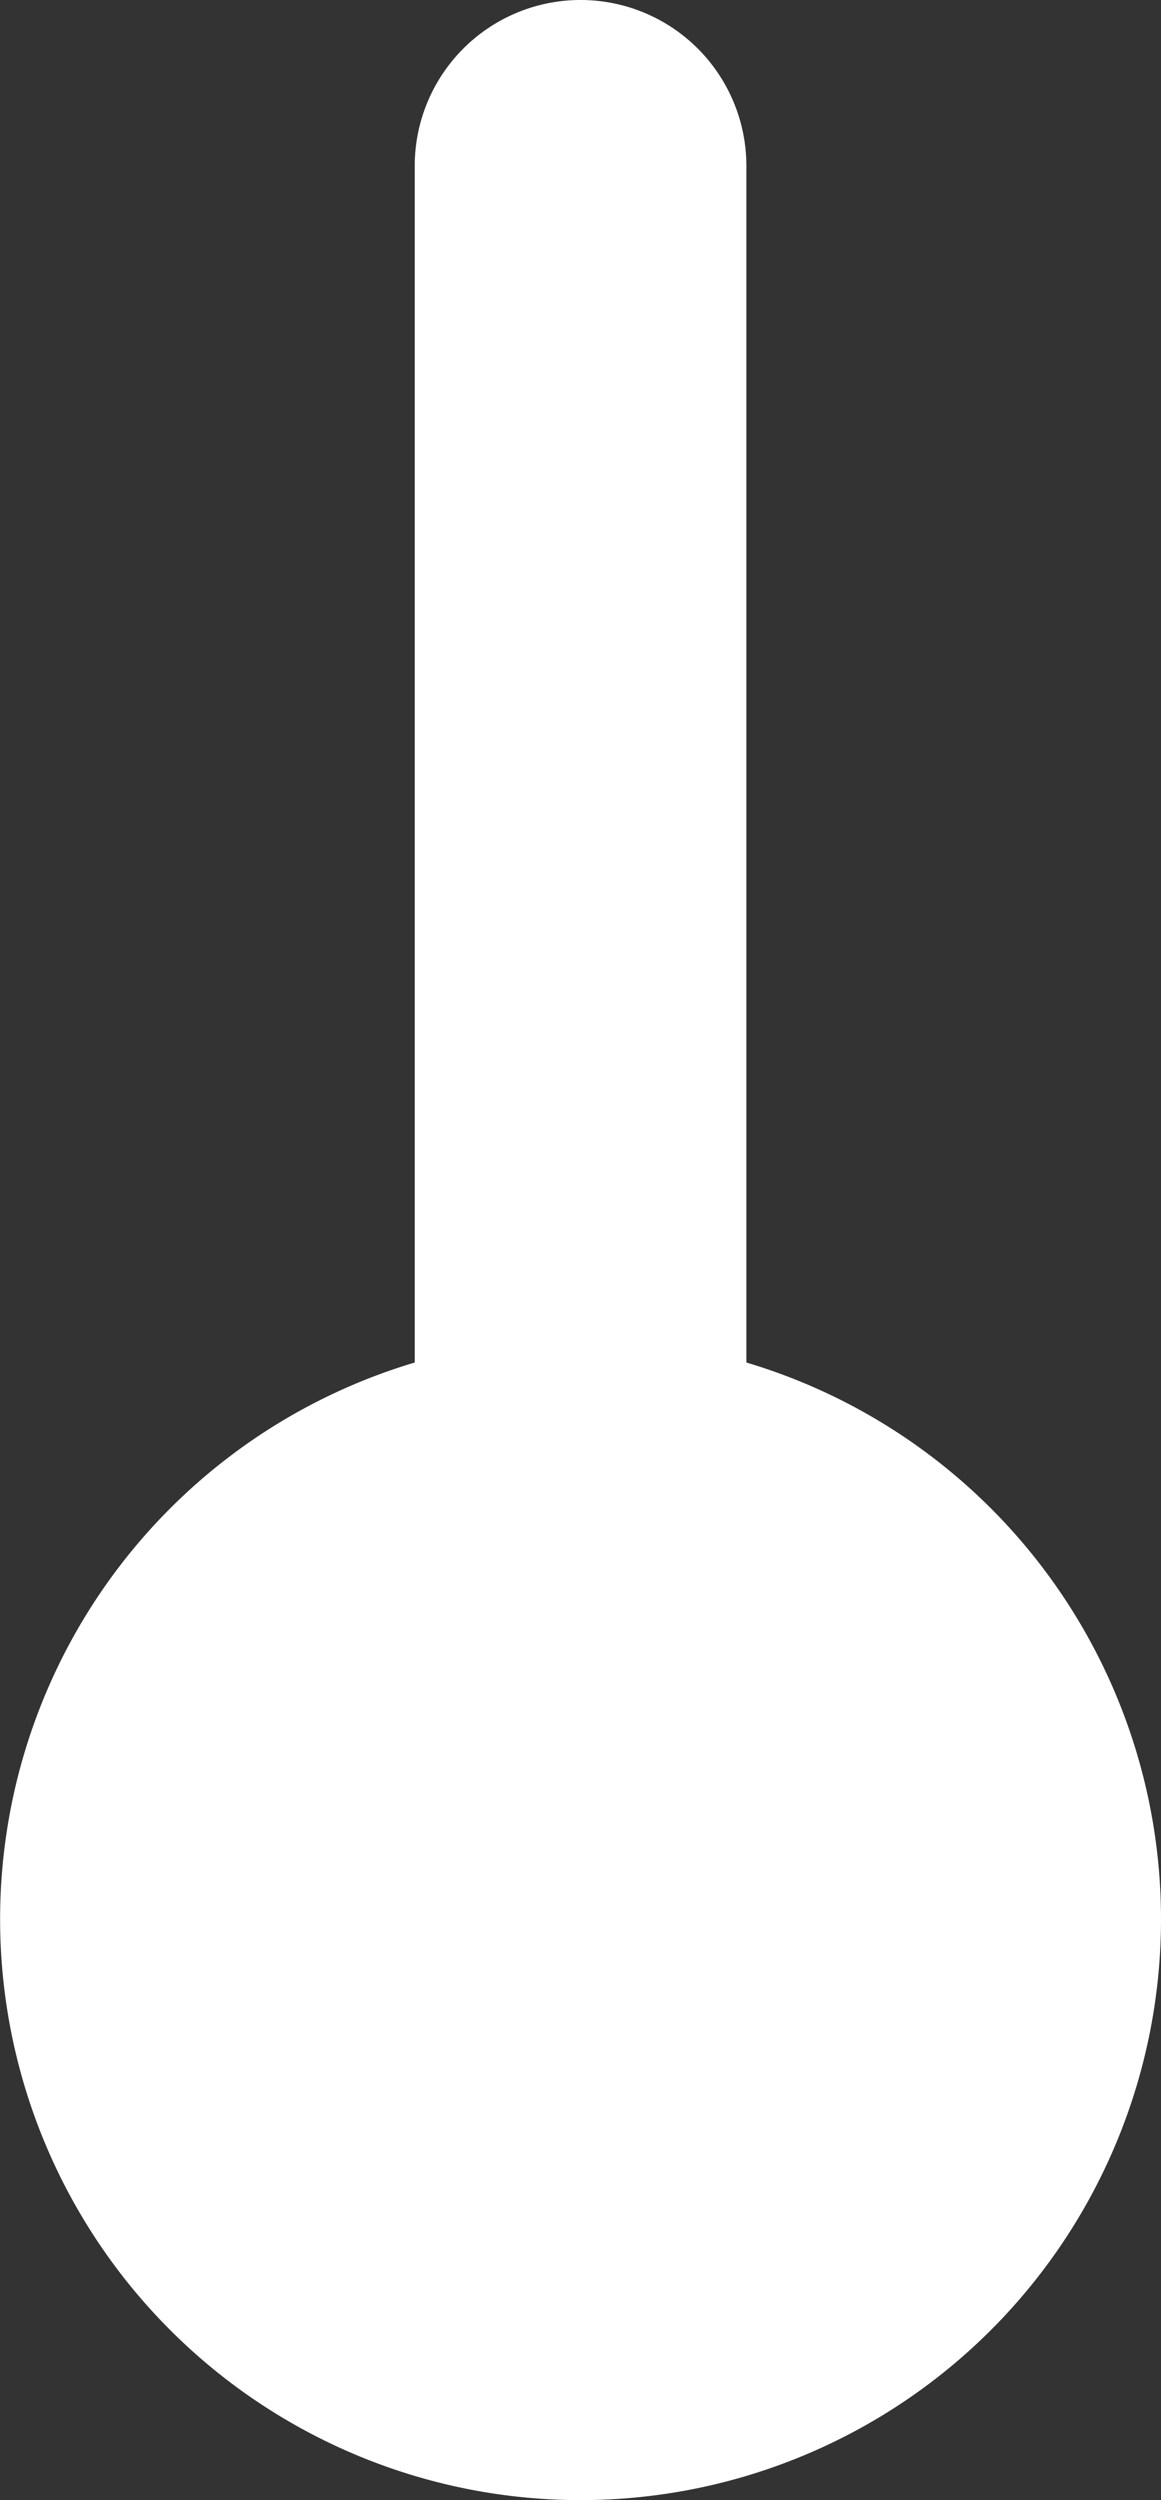 <svg xmlns="http://www.w3.org/2000/svg" width="9.963" height="21.437" viewBox="0 0 9.963 21.437"><rect x="0" y="0" width="9.963" height="21.437" fill="#333333" stroke="none"/><defs><style>.a{fill:#fff;}</style></defs><path class="a" d="M250.67,630.041v-10.26a1.423,1.423,0,1,0-2.846,0v10.26a4.981,4.981,0,1,0,2.846,0Z" transform="translate(-244.265 -618.358)"/></svg>